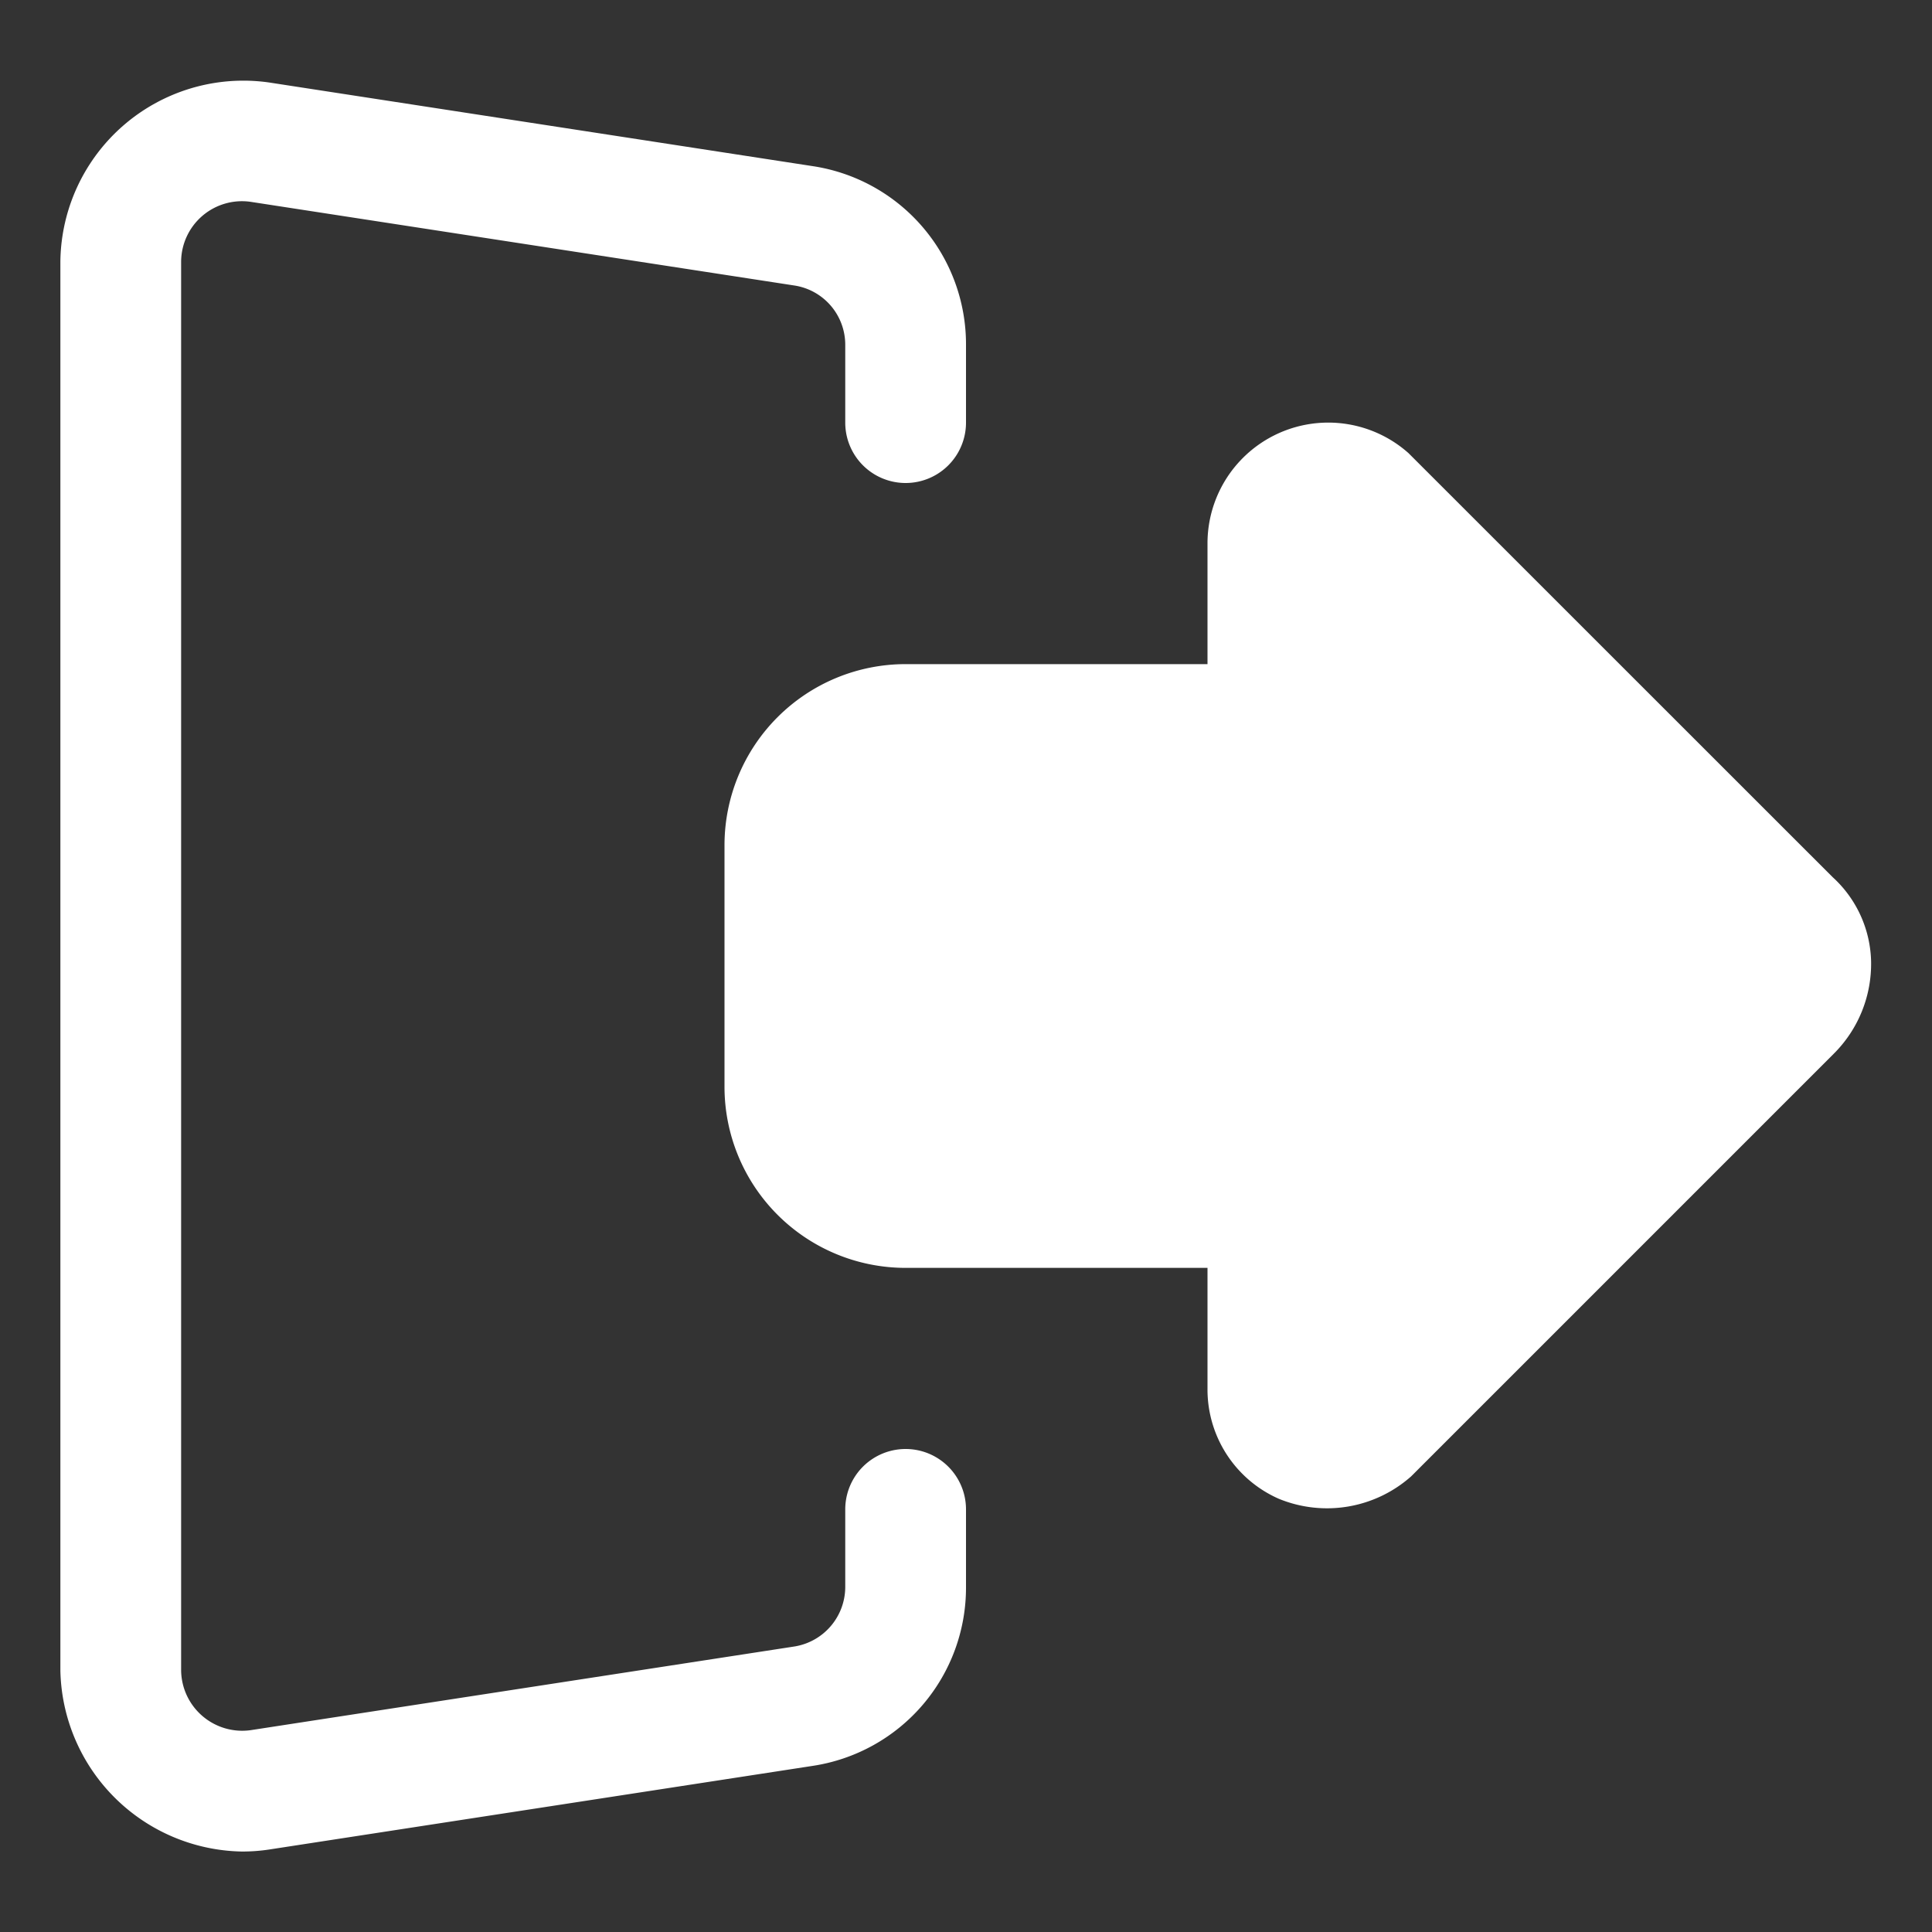 <svg id="Layer_1" height="40" viewBox="0 0 32 32" width="40" fill="#FFFFFF"  xmlns="http://www.w3.org/2000/svg" data-name="Layer 1"><rect x="0" y="0" width="32" height="32" fill="#333333" stroke="none"/><path d="m21.18 24.824a2.1 2.1 0 0 0 2.192-.37l7-7a2.1 2.1 0 0 0 .619-1.537 1.946 1.946 0 0 0 -.637-1.389l-7.025-7.023a2 2 0 0 0 -3.329 1.495v2h-5a3 3 0 0 0 -3 3v4a3 3 0 0 0 3 3h5v2a1.977 1.977 0 0 0 1.18 1.824z"/><path d="m4 30.667a2.945 2.945 0 0 0 .457-.033l9-1.385a2.985 2.985 0 0 0 2.543-2.965v-1.284a1 1 0 0 0 -2 0v1.284a1 1 0 0 1 -.848.988l-9 1.385a1.012 1.012 0 0 1 -1.152-.988v-23.338a1.008 1.008 0 0 1 1.152-.988l9 1.385a.993.993 0 0 1 .848.988v1.284a1 1 0 0 0 2 0v-1.284a2.984 2.984 0 0 0 -2.544-2.965l-9-1.385a3.031 3.031 0 0 0 -3.456 2.965v23.338a3.062 3.062 0 0 0 3 2.998z"/></svg>